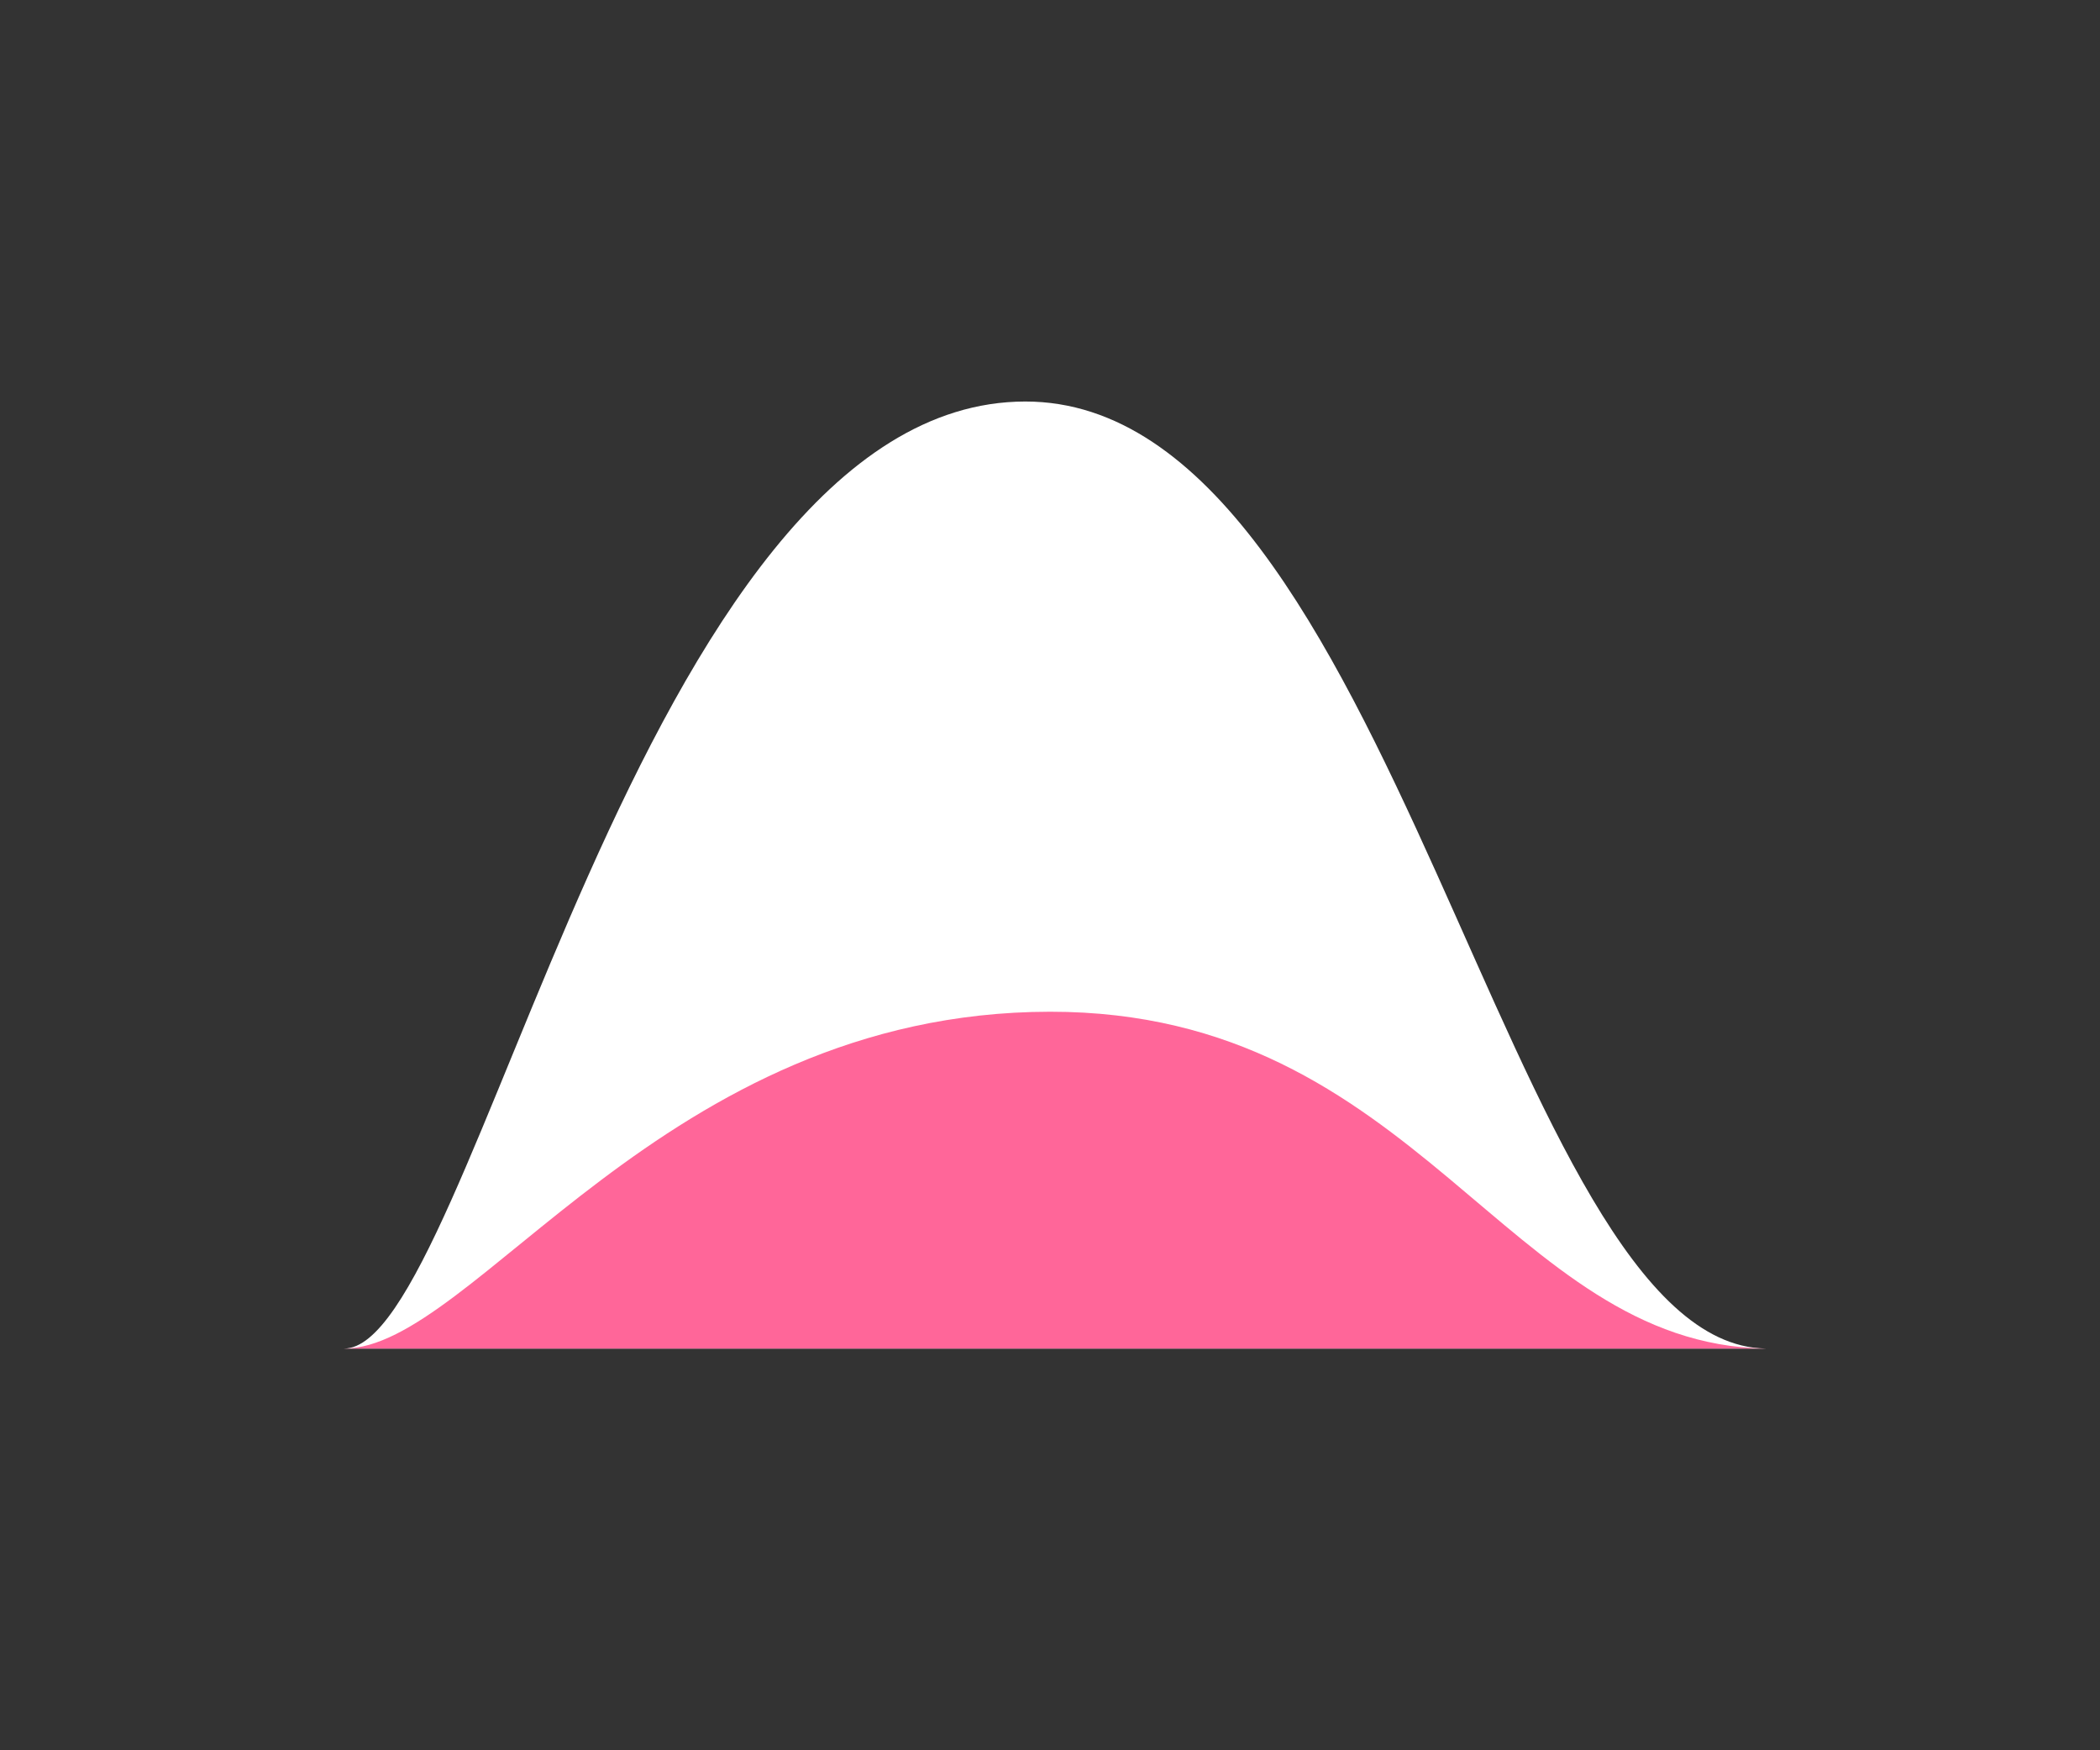 <svg xmlns="http://www.w3.org/2000/svg" viewBox="0 0 300 250">
  <rect x="0" y="0" width="300" height="250" fill="#333333" stroke="none"/>
  <path id="curveTall" fill="#fff" d="M49.16 192.62h203.06c-37.09-.65-53-135.31-105.76-135.27-55.27.05-78.7 135.27-97.3 135.27z"/>
  <path id="curveFlat" fill="#f69" d="M49.16 192.62h203.06c-37.09-.62-49.44-48.15-102.22-48.11-55.26.05-82.24 48.11-100.84 48.11z"/>
</svg>
